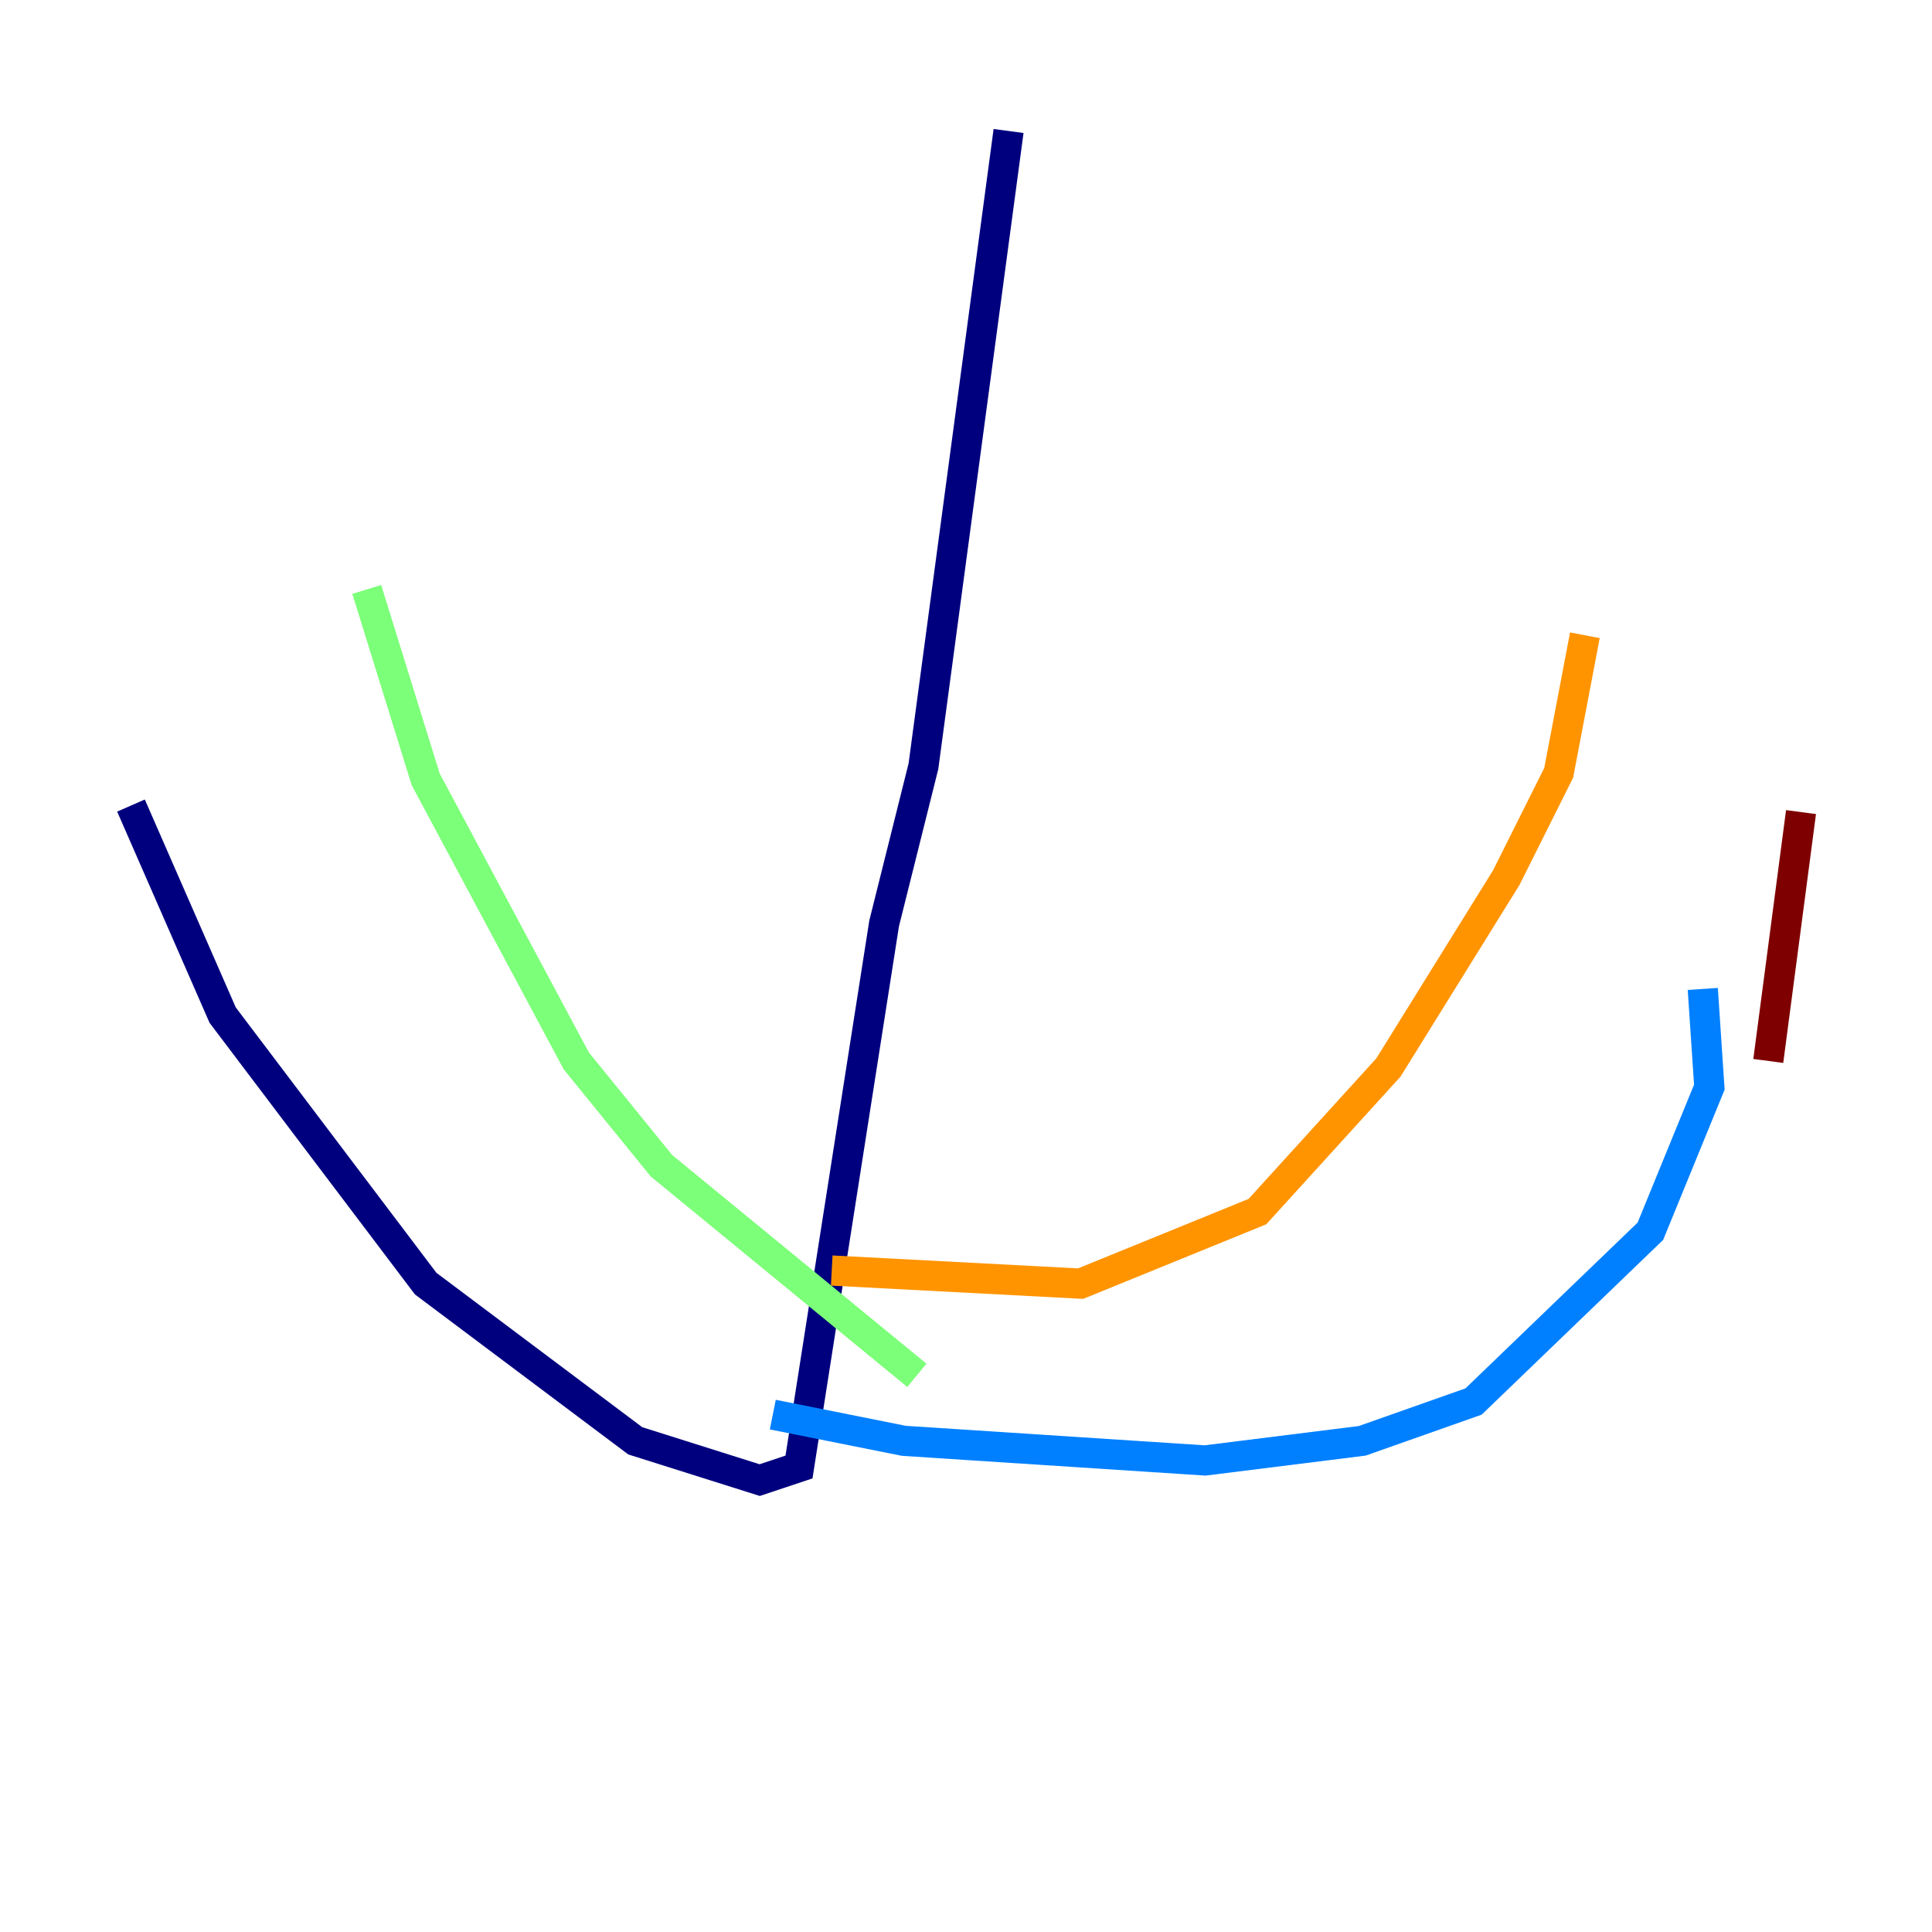 <?xml version="1.0" encoding="utf-8" ?>
<svg baseProfile="tiny" height="128" version="1.2" viewBox="0,0,128,128" width="128" xmlns="http://www.w3.org/2000/svg" xmlns:ev="http://www.w3.org/2001/xml-events" xmlns:xlink="http://www.w3.org/1999/xlink"><defs /><polyline fill="none" points="66.82,8.678 61.18,50.766 58.576,61.18 52.936,97.193 50.332,98.061 42.088,95.458 28.203,85.044 14.752,67.254 8.678,53.37" stroke="#00007f" stroke-width="2" /><polyline fill="none" points="51.2,93.722 59.878,95.458 79.837,96.759 90.251,95.458 97.627,92.854 109.342,81.573 113.248,72.027 112.814,65.519" stroke="#0080ff" stroke-width="2" /><polyline fill="none" points="60.746,91.119 43.824,77.234 38.183,70.291 28.203,51.634 24.298,39.051" stroke="#7cff79" stroke-width="2" /><polyline fill="none" points="55.105,84.176 71.593,85.044 83.308,80.271 91.986,70.725 99.797,58.142 103.268,51.2 105.003,42.088" stroke="#ff9400" stroke-width="2" /><polyline fill="none" points="117.153,70.291 119.322,53.803" stroke="#7f0000" stroke-width="2" /></svg>